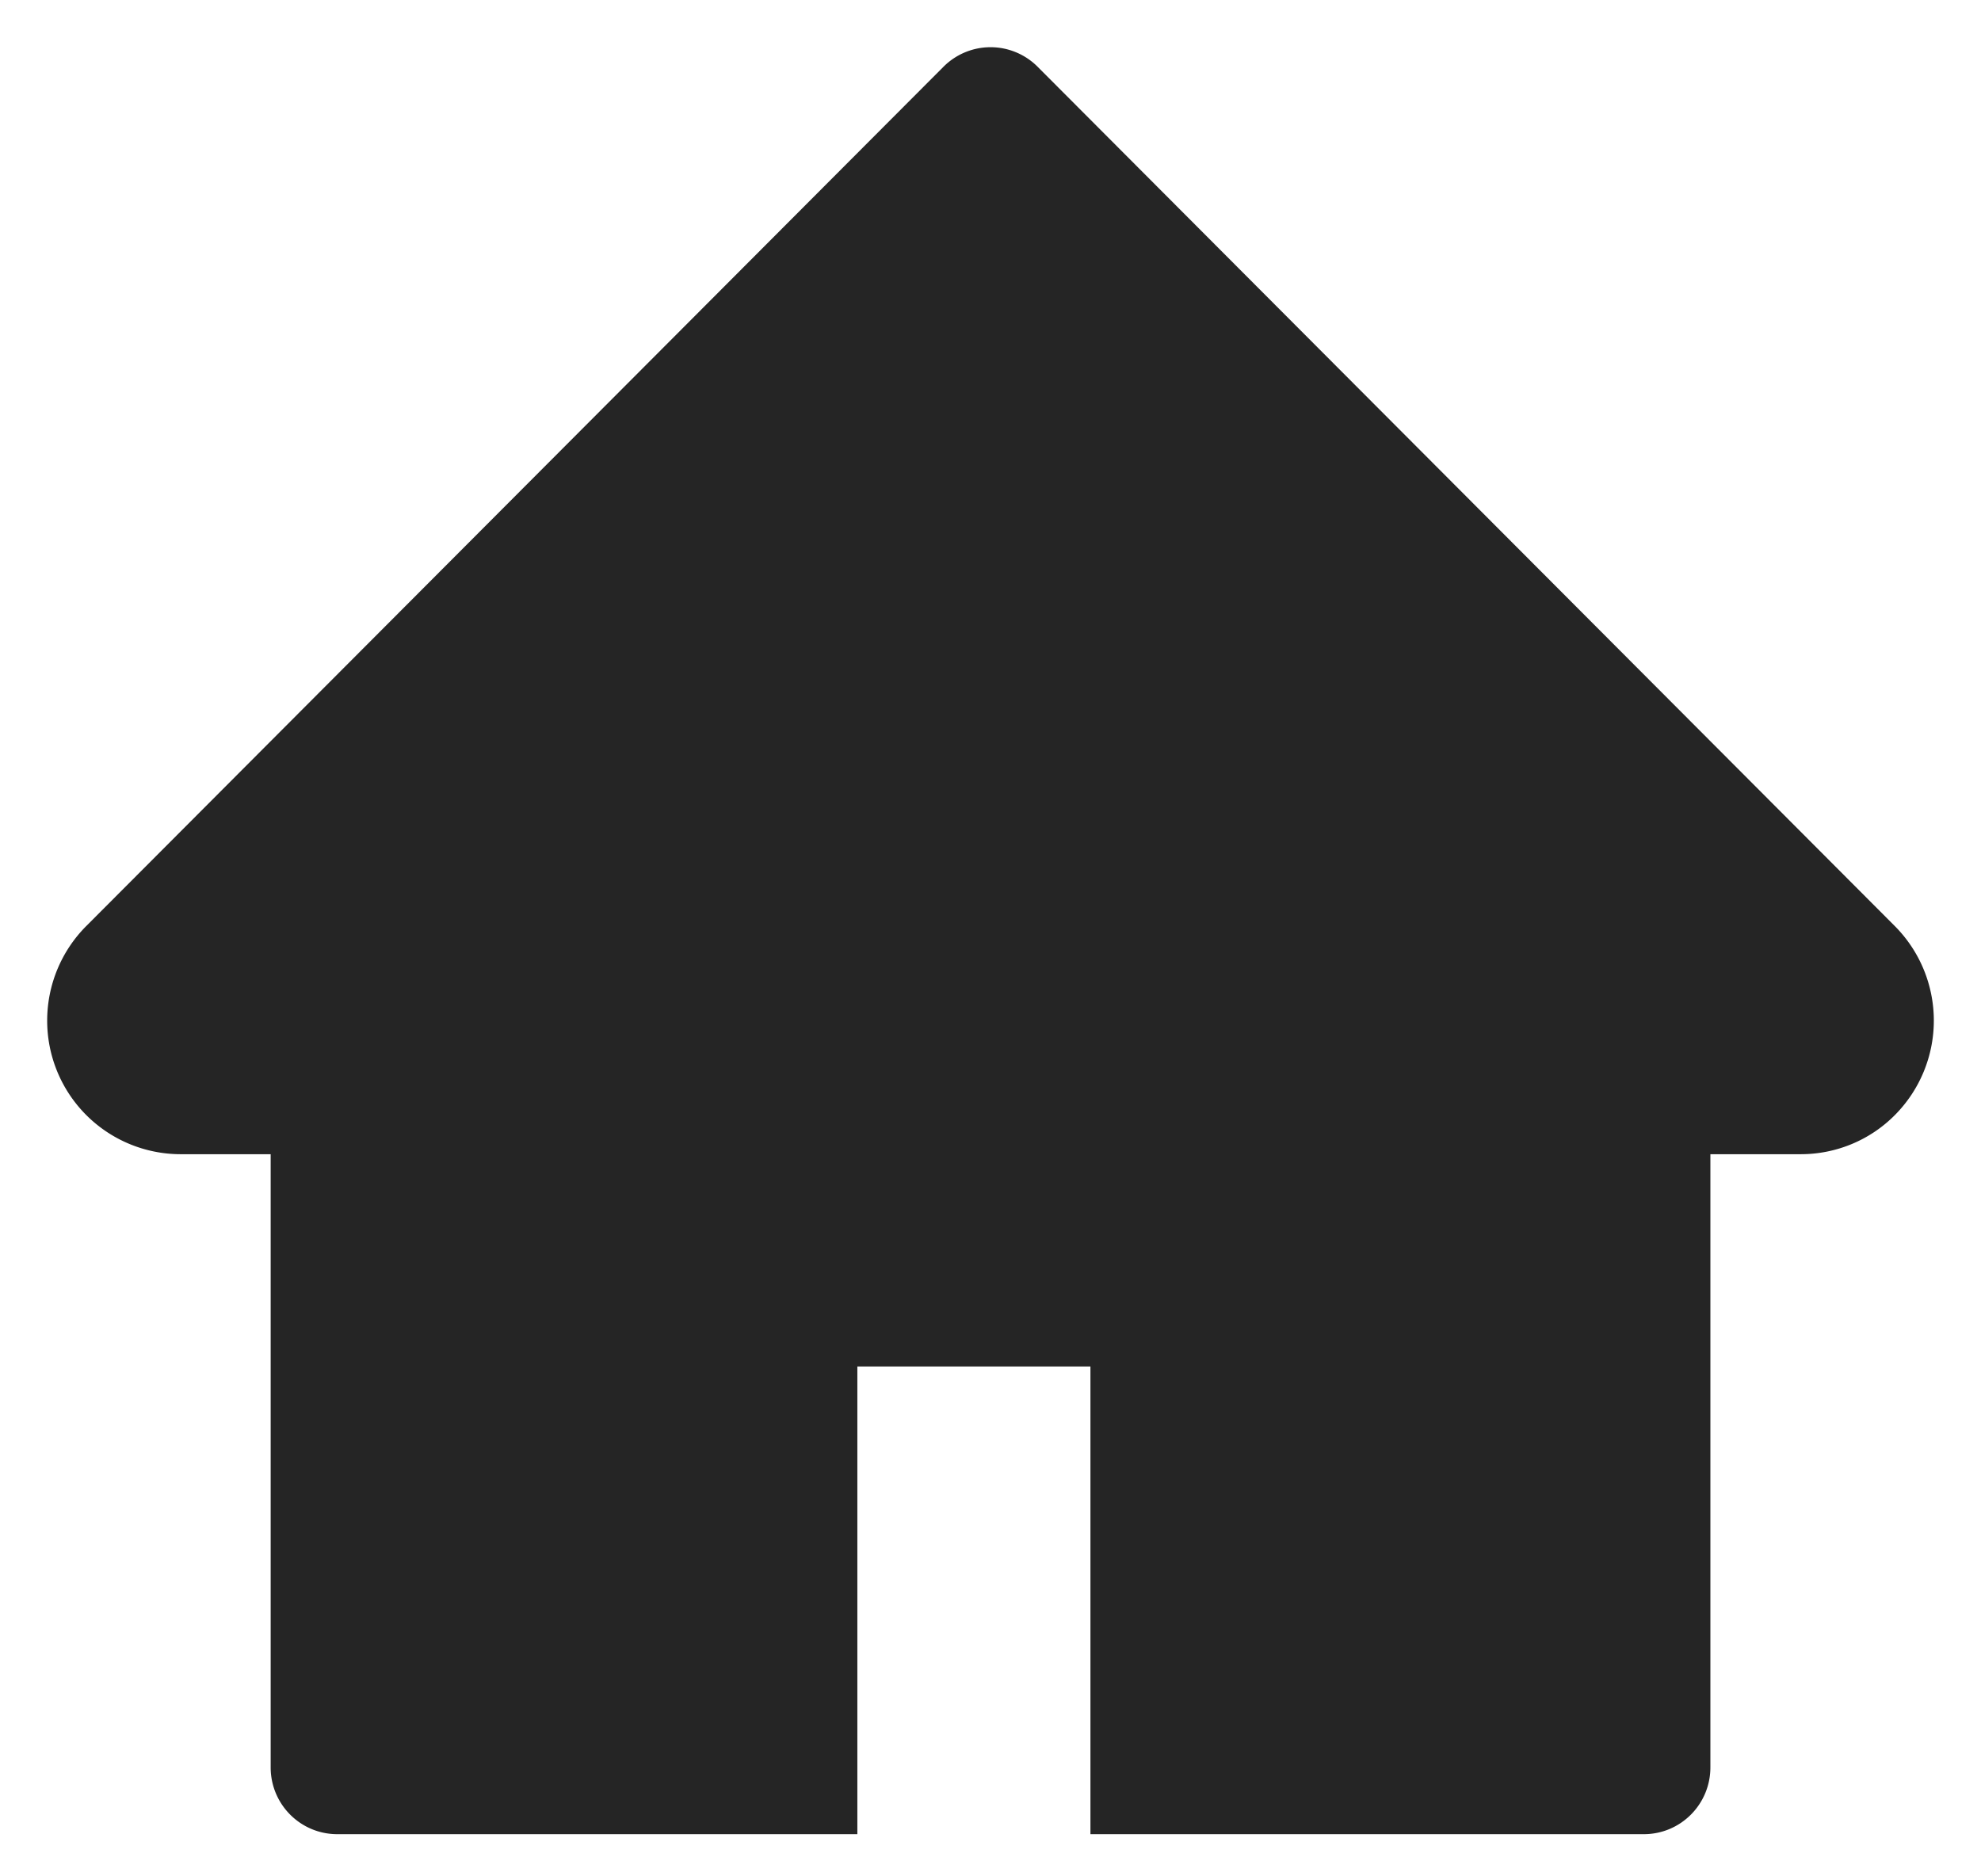 <svg xmlns="http://www.w3.org/2000/svg" width="38" height="36" fill="none" viewBox="0 0 38 36">
  <path fill="#252525" d="M36.346 17.767L19.903 1.28a1.274 1.274 0 00-1.804 0L1.655 17.767c-.479.48-.75 1.133-.75 1.814a2.562 2.562 0 002.555 2.564h1.732v11.764c0 .709.571 1.282 1.278 1.282h9.976v-8.973h4.471v8.973h10.615c.706 0 1.277-.573 1.277-1.282V22.145h1.733c.678 0 1.33-.269 1.808-.753a2.572 2.572 0 00-.004-3.625z"/>
</svg>
